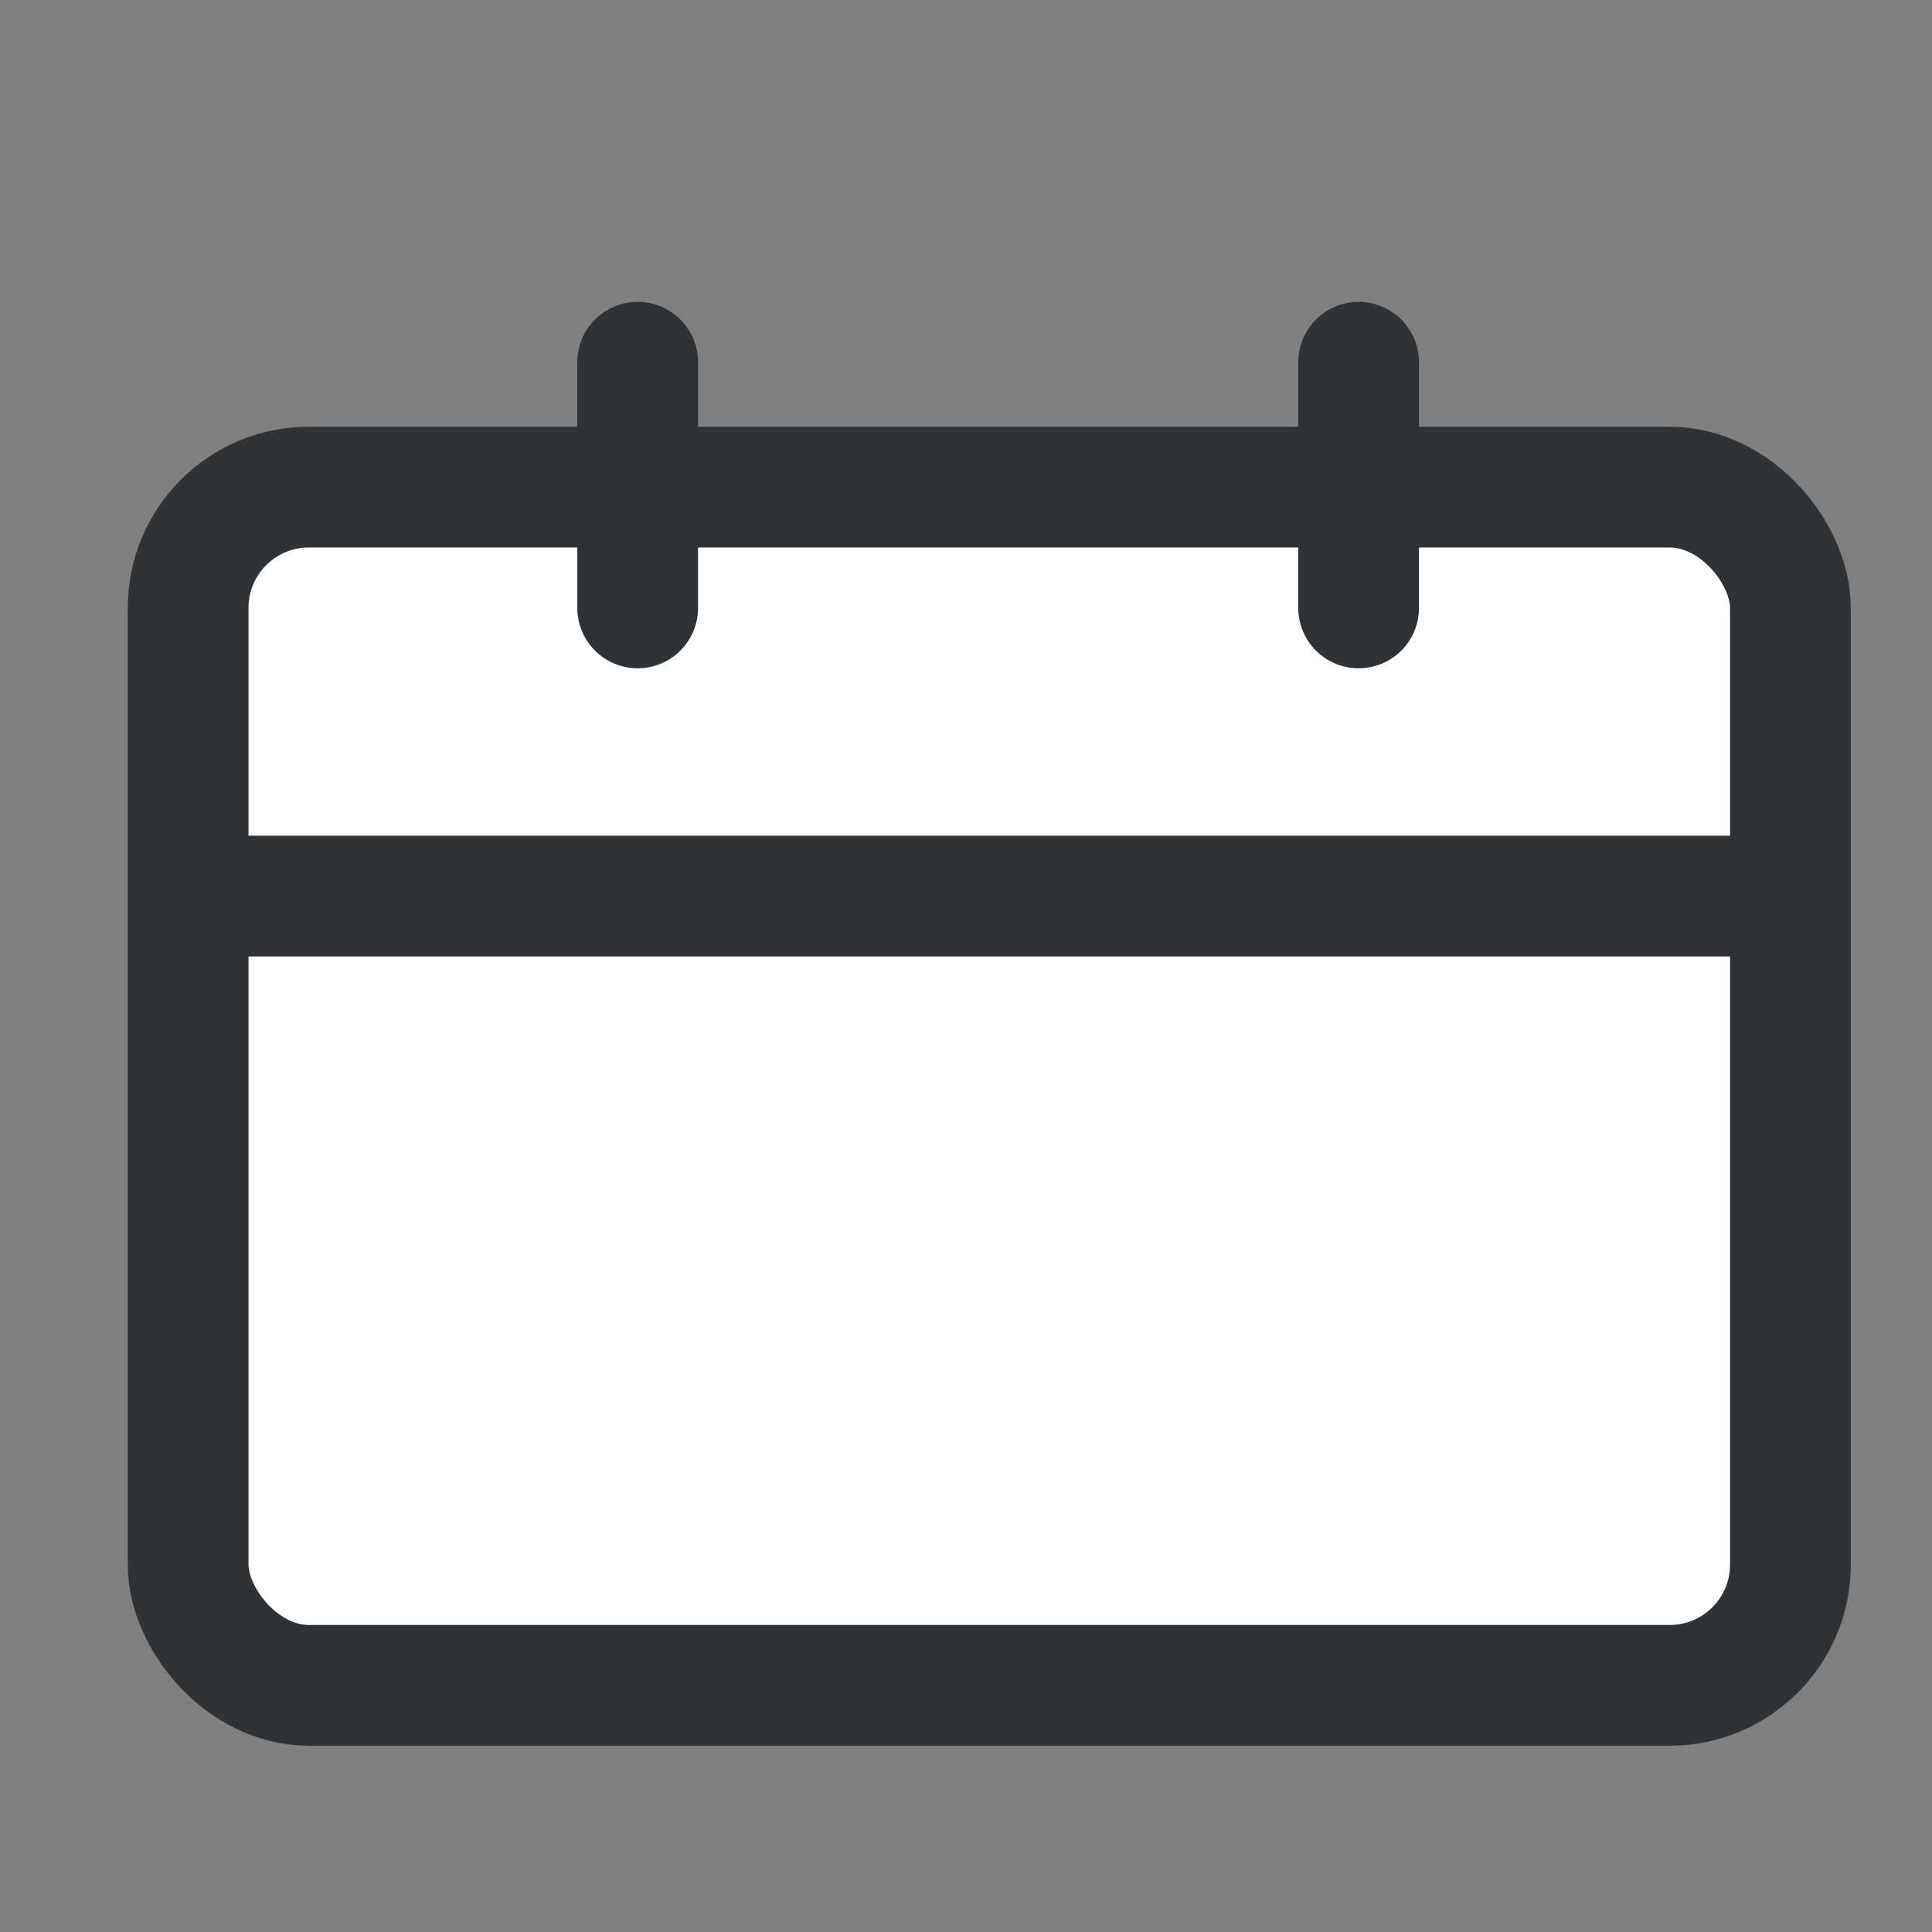 <svg viewBox="0 0 32 32" fill="none" xmlns="http://www.w3.org/2000/svg">
<rect x="0" y="0" width="32" height="32" fill="#808080" stroke="none"/>
<rect x="3.116" y="8.068" width="26.539" height="19.847" rx="2" fill="white" stroke="#303336" stroke-width="2" stroke-linecap="round" stroke-linejoin="round"/>
<line x1="3" y1="14.842" x2="30" y2="14.842" stroke="#303336" stroke-width="2"/>
<line x1="10.562" y1="6" x2="10.562" y2="10.069" stroke="#303336" stroke-width="2" stroke-linecap="round" stroke-linejoin="round"/>
<line x1="22.503" y1="6" x2="22.503" y2="10.069" stroke="#303336" stroke-width="2" stroke-linecap="round" stroke-linejoin="round"/>
</svg>
